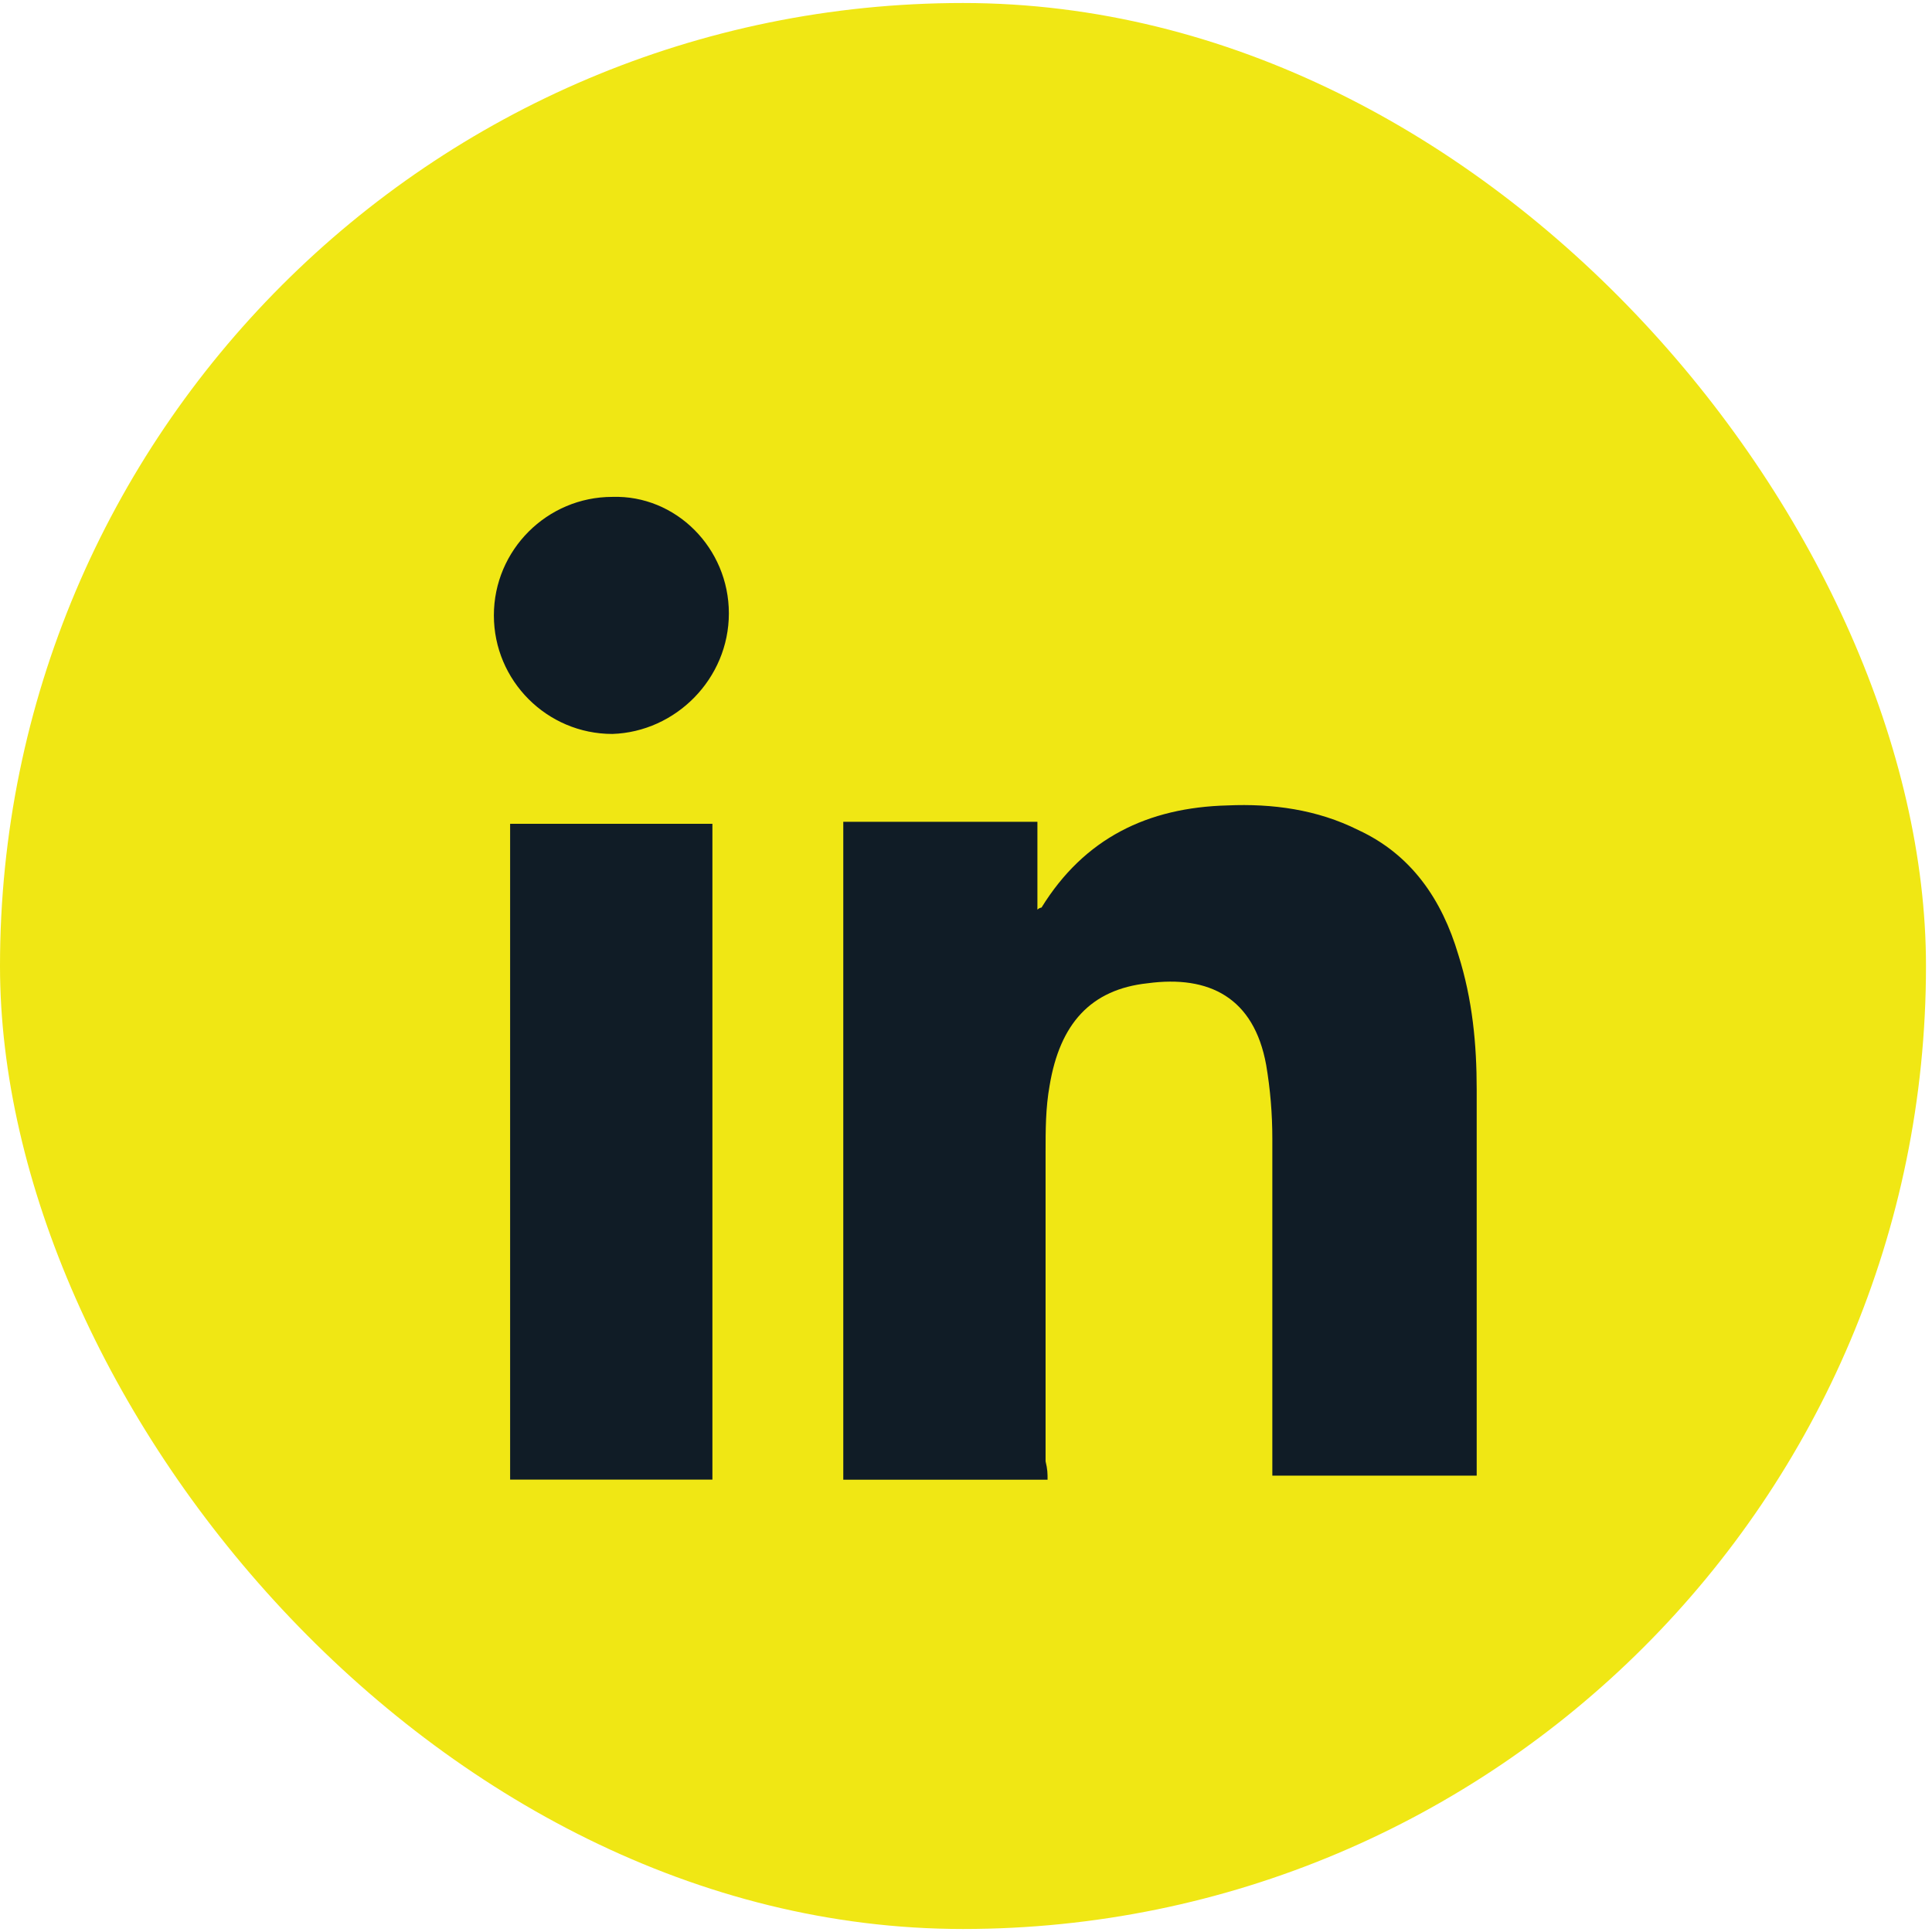 <svg width="27" height="27" viewBox="0 0 27 27" fill="none" xmlns="http://www.w3.org/2000/svg">
<g id="Group 1093">
<rect id="Rectangle 720" y="0.042" width="26.916" height="26.916" rx="13.458" fill="#F0E714"/>
<g id="Group">
<path id="Vector" d="M14.64 20.679C13.67 20.679 12.756 20.679 11.785 20.679C11.785 17.624 11.785 14.569 11.785 11.485C12.67 11.485 13.584 11.485 14.498 11.485C14.498 11.885 14.498 12.284 14.498 12.713C14.526 12.684 14.555 12.684 14.555 12.684C15.154 11.713 16.04 11.285 17.153 11.256C17.781 11.228 18.409 11.313 18.98 11.599C19.723 11.942 20.151 12.57 20.38 13.341C20.579 13.969 20.637 14.597 20.637 15.225C20.637 16.995 20.637 18.766 20.637 20.536C20.637 20.565 20.637 20.593 20.637 20.622C19.694 20.622 18.752 20.622 17.781 20.622C17.781 20.565 17.781 20.508 17.781 20.422C17.781 18.909 17.781 17.424 17.781 15.911C17.781 15.568 17.753 15.225 17.695 14.883C17.524 13.94 16.896 13.626 16.04 13.741C15.24 13.826 14.812 14.312 14.669 15.168C14.612 15.482 14.612 15.796 14.612 16.11C14.612 17.538 14.612 18.994 14.612 20.422C14.64 20.536 14.64 20.593 14.64 20.679Z" fill="#101C26"/>
<path id="Vector_2" d="M7.129 11.513C8.071 11.513 9.013 11.513 9.956 11.513C9.956 14.568 9.956 17.623 9.956 20.678C9.013 20.678 8.071 20.678 7.129 20.678C7.129 17.623 7.129 14.568 7.129 11.513Z" fill="#101C26"/>
<path id="Vector_3" d="M10.186 8.572C10.186 9.486 9.444 10.228 8.558 10.257C7.645 10.257 6.902 9.514 6.902 8.6C6.902 7.687 7.645 6.944 8.558 6.944C9.444 6.916 10.186 7.658 10.186 8.572Z" fill="#101C26"/>
</g>
</g>
</svg>
